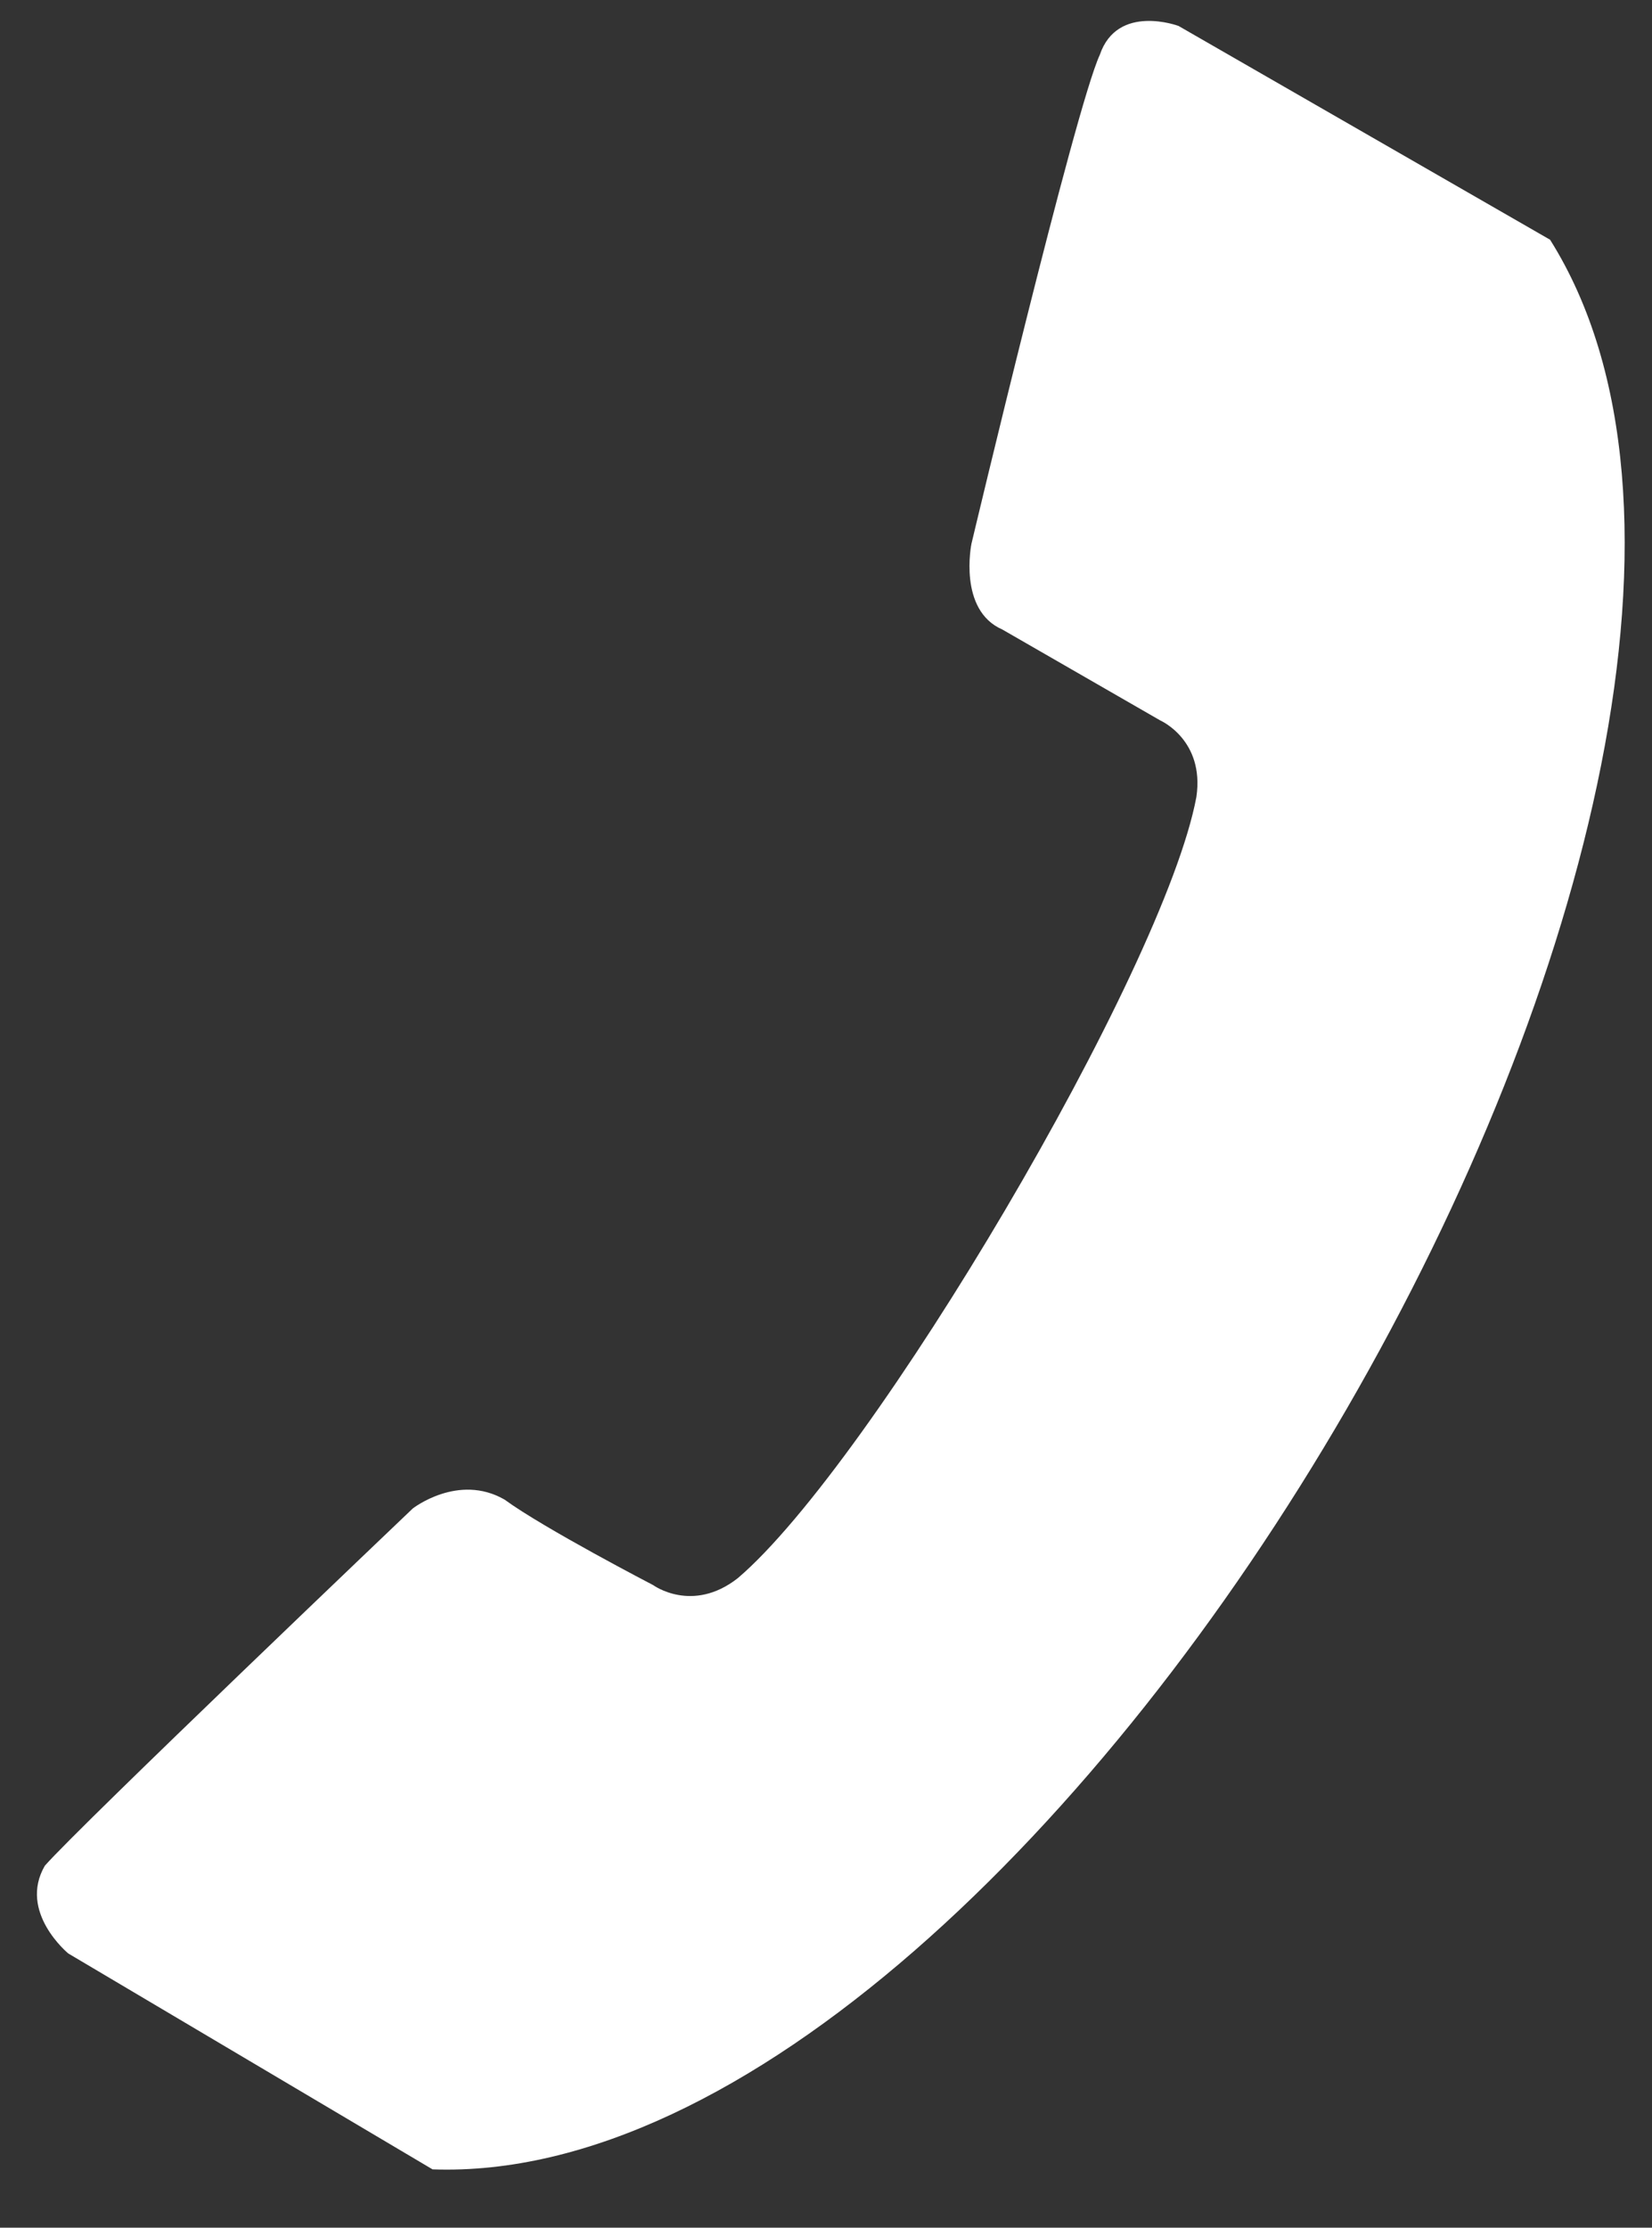<svg width="23" height="31" viewBox="0 0 23 31" fill="none" xmlns="http://www.w3.org/2000/svg">
<rect x="0" y="0" width="23" height="31" fill="#333333" stroke="none"/>
<path d="M6.022 30.188L0.951 27.184C0.951 27.184 0.25 26.609 0.624 25.963C1.127 25.392 5.746 20.992 5.746 20.992C5.746 20.992 6.379 20.496 7.025 20.868C7.57 21.267 9.094 22.058 9.094 22.058C9.094 22.058 9.639 22.457 10.272 21.961C12.142 20.369 16.209 13.5 16.657 11.089C16.773 10.295 16.153 10.025 16.153 10.025C16.153 10.025 14.601 9.132 13.955 8.76C13.335 8.49 13.525 7.567 13.525 7.567C13.525 7.567 14.966 1.51 15.312 0.763C15.557 0.043 16.408 0.361 16.408 0.361L21.581 3.336C26.157 10.616 14.637 30.496 6.022 30.188Z" fill="white"/>
</svg>
